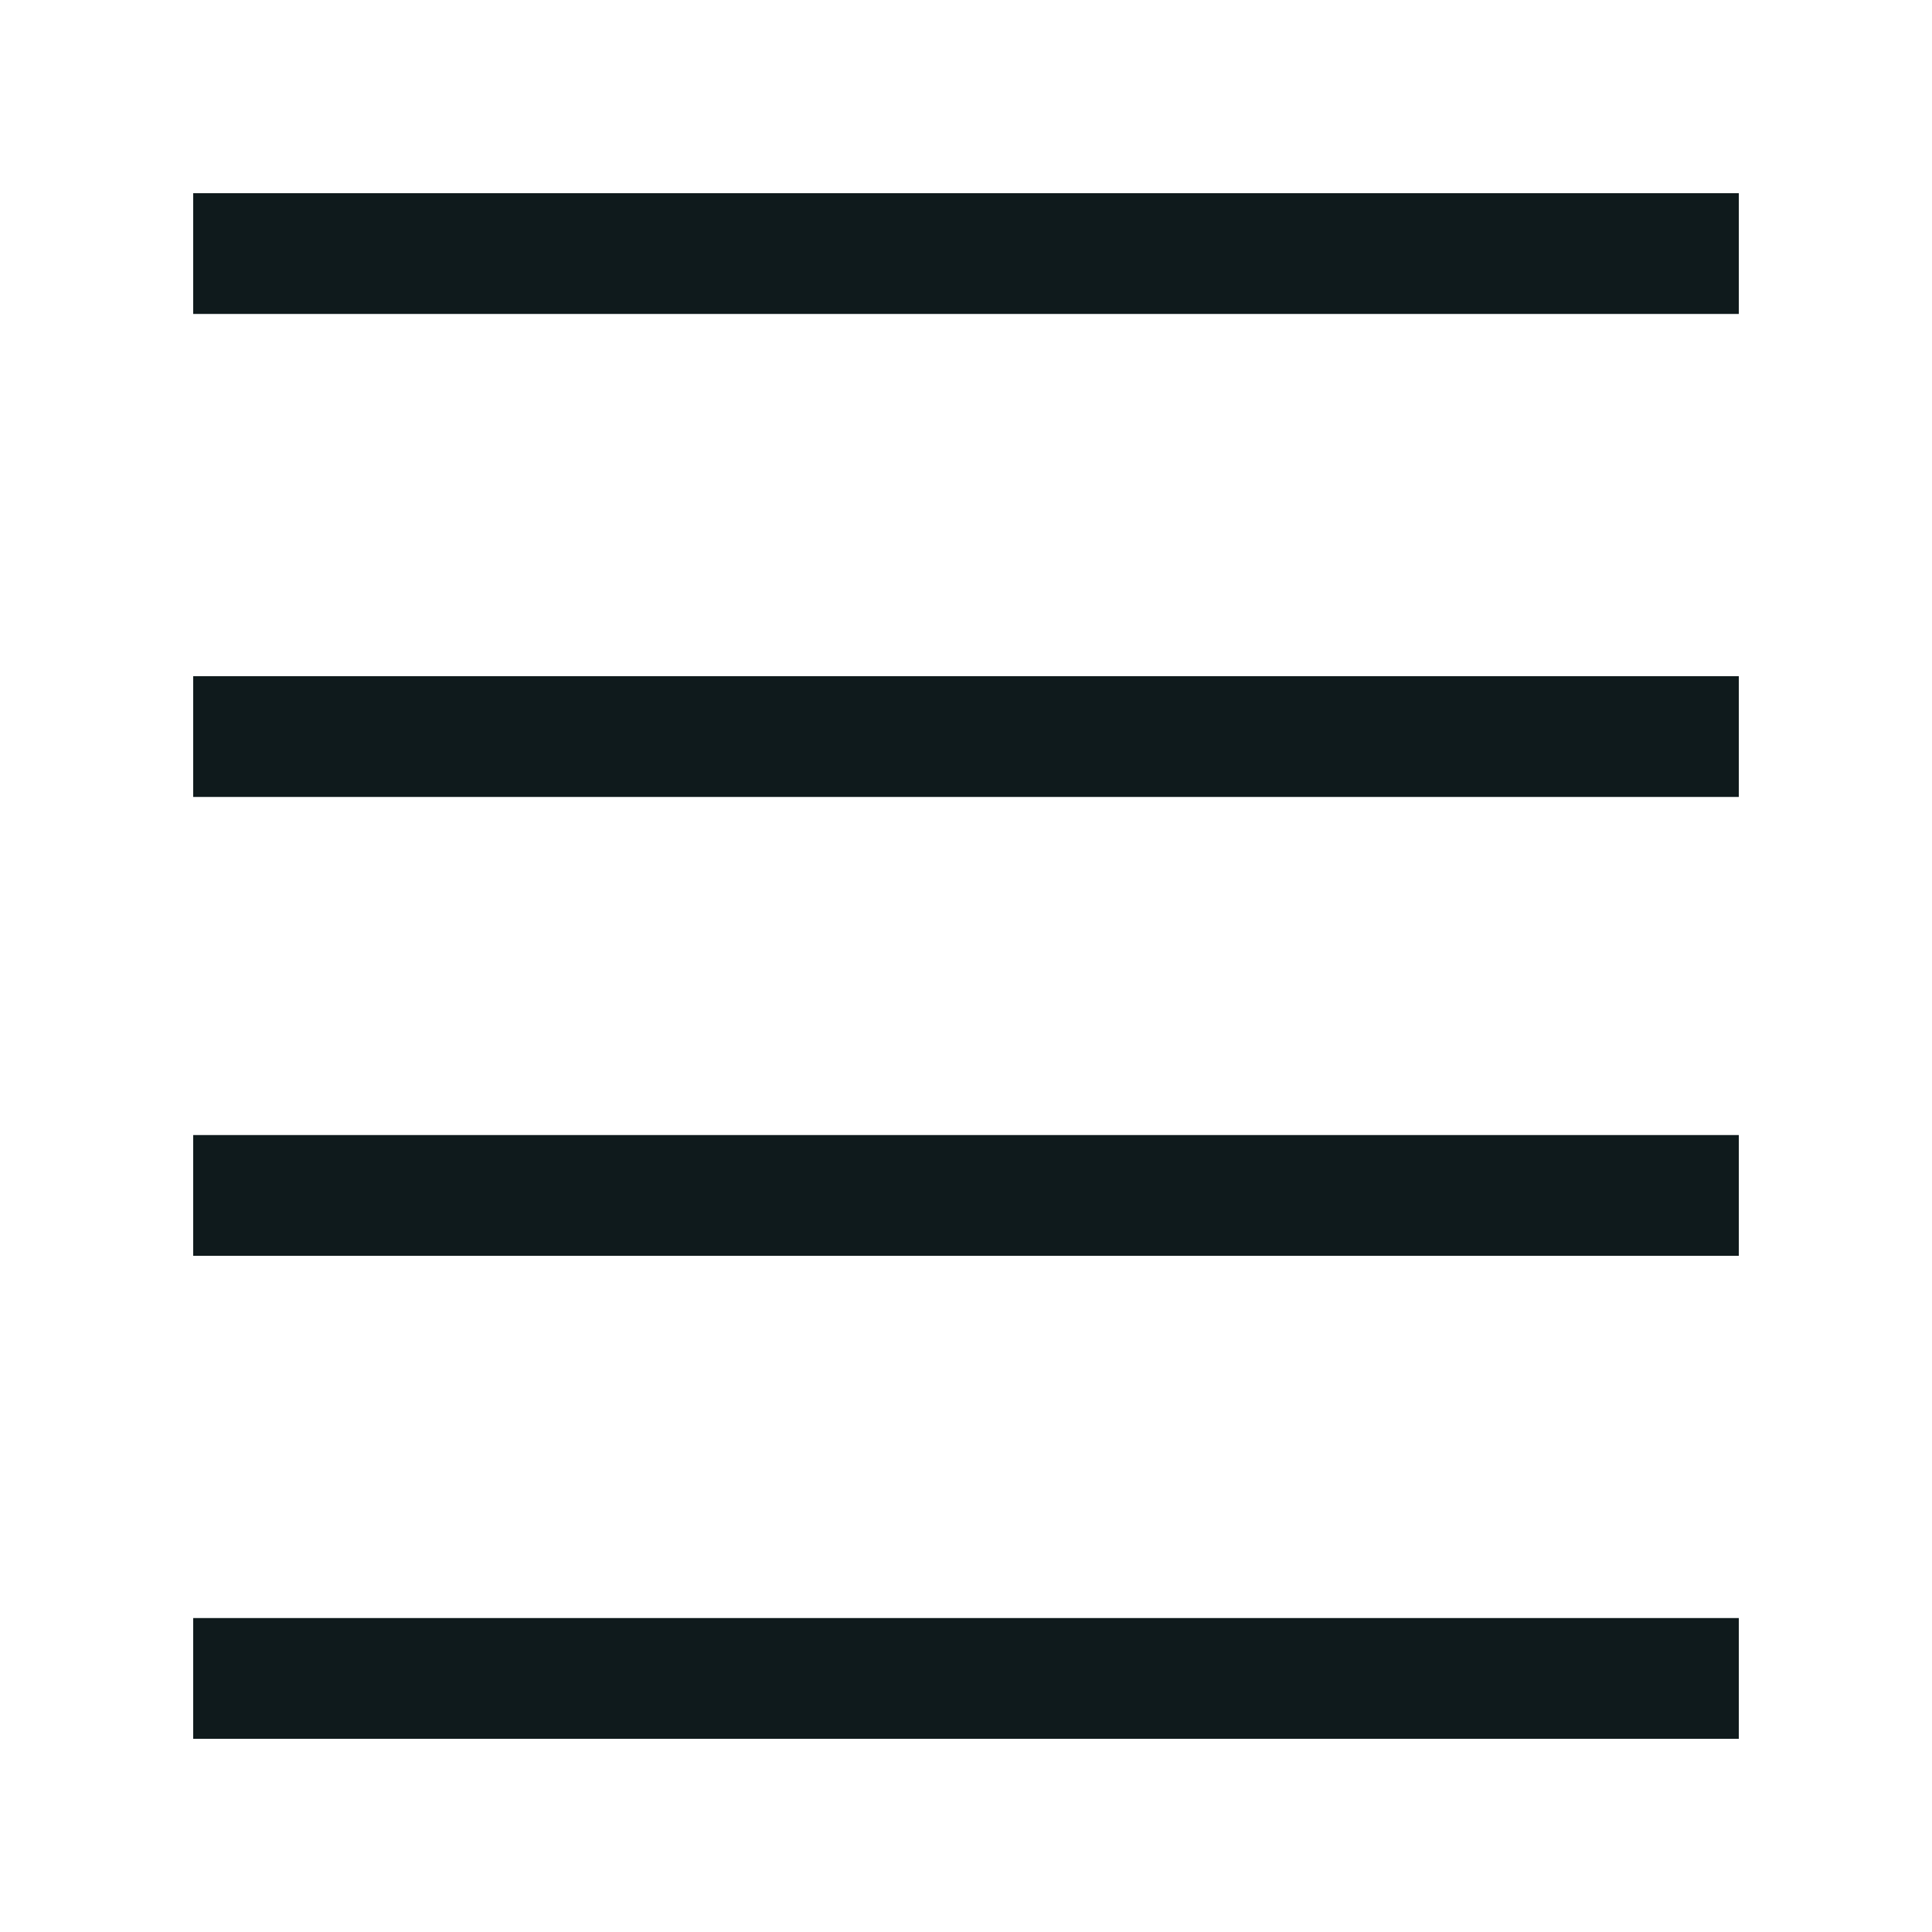 <svg width="20" height="20" viewBox="0 0 20 20" fill="none" xmlns="http://www.w3.org/2000/svg">
<path d="M18 3.25H2V2H18V3.25ZM18 7H2V8.25H18V7ZM18 11.75H2V13H18V11.75ZM18 16.75H2V18H18V16.75Z" fill="#0F1A1C"/>
</svg>
